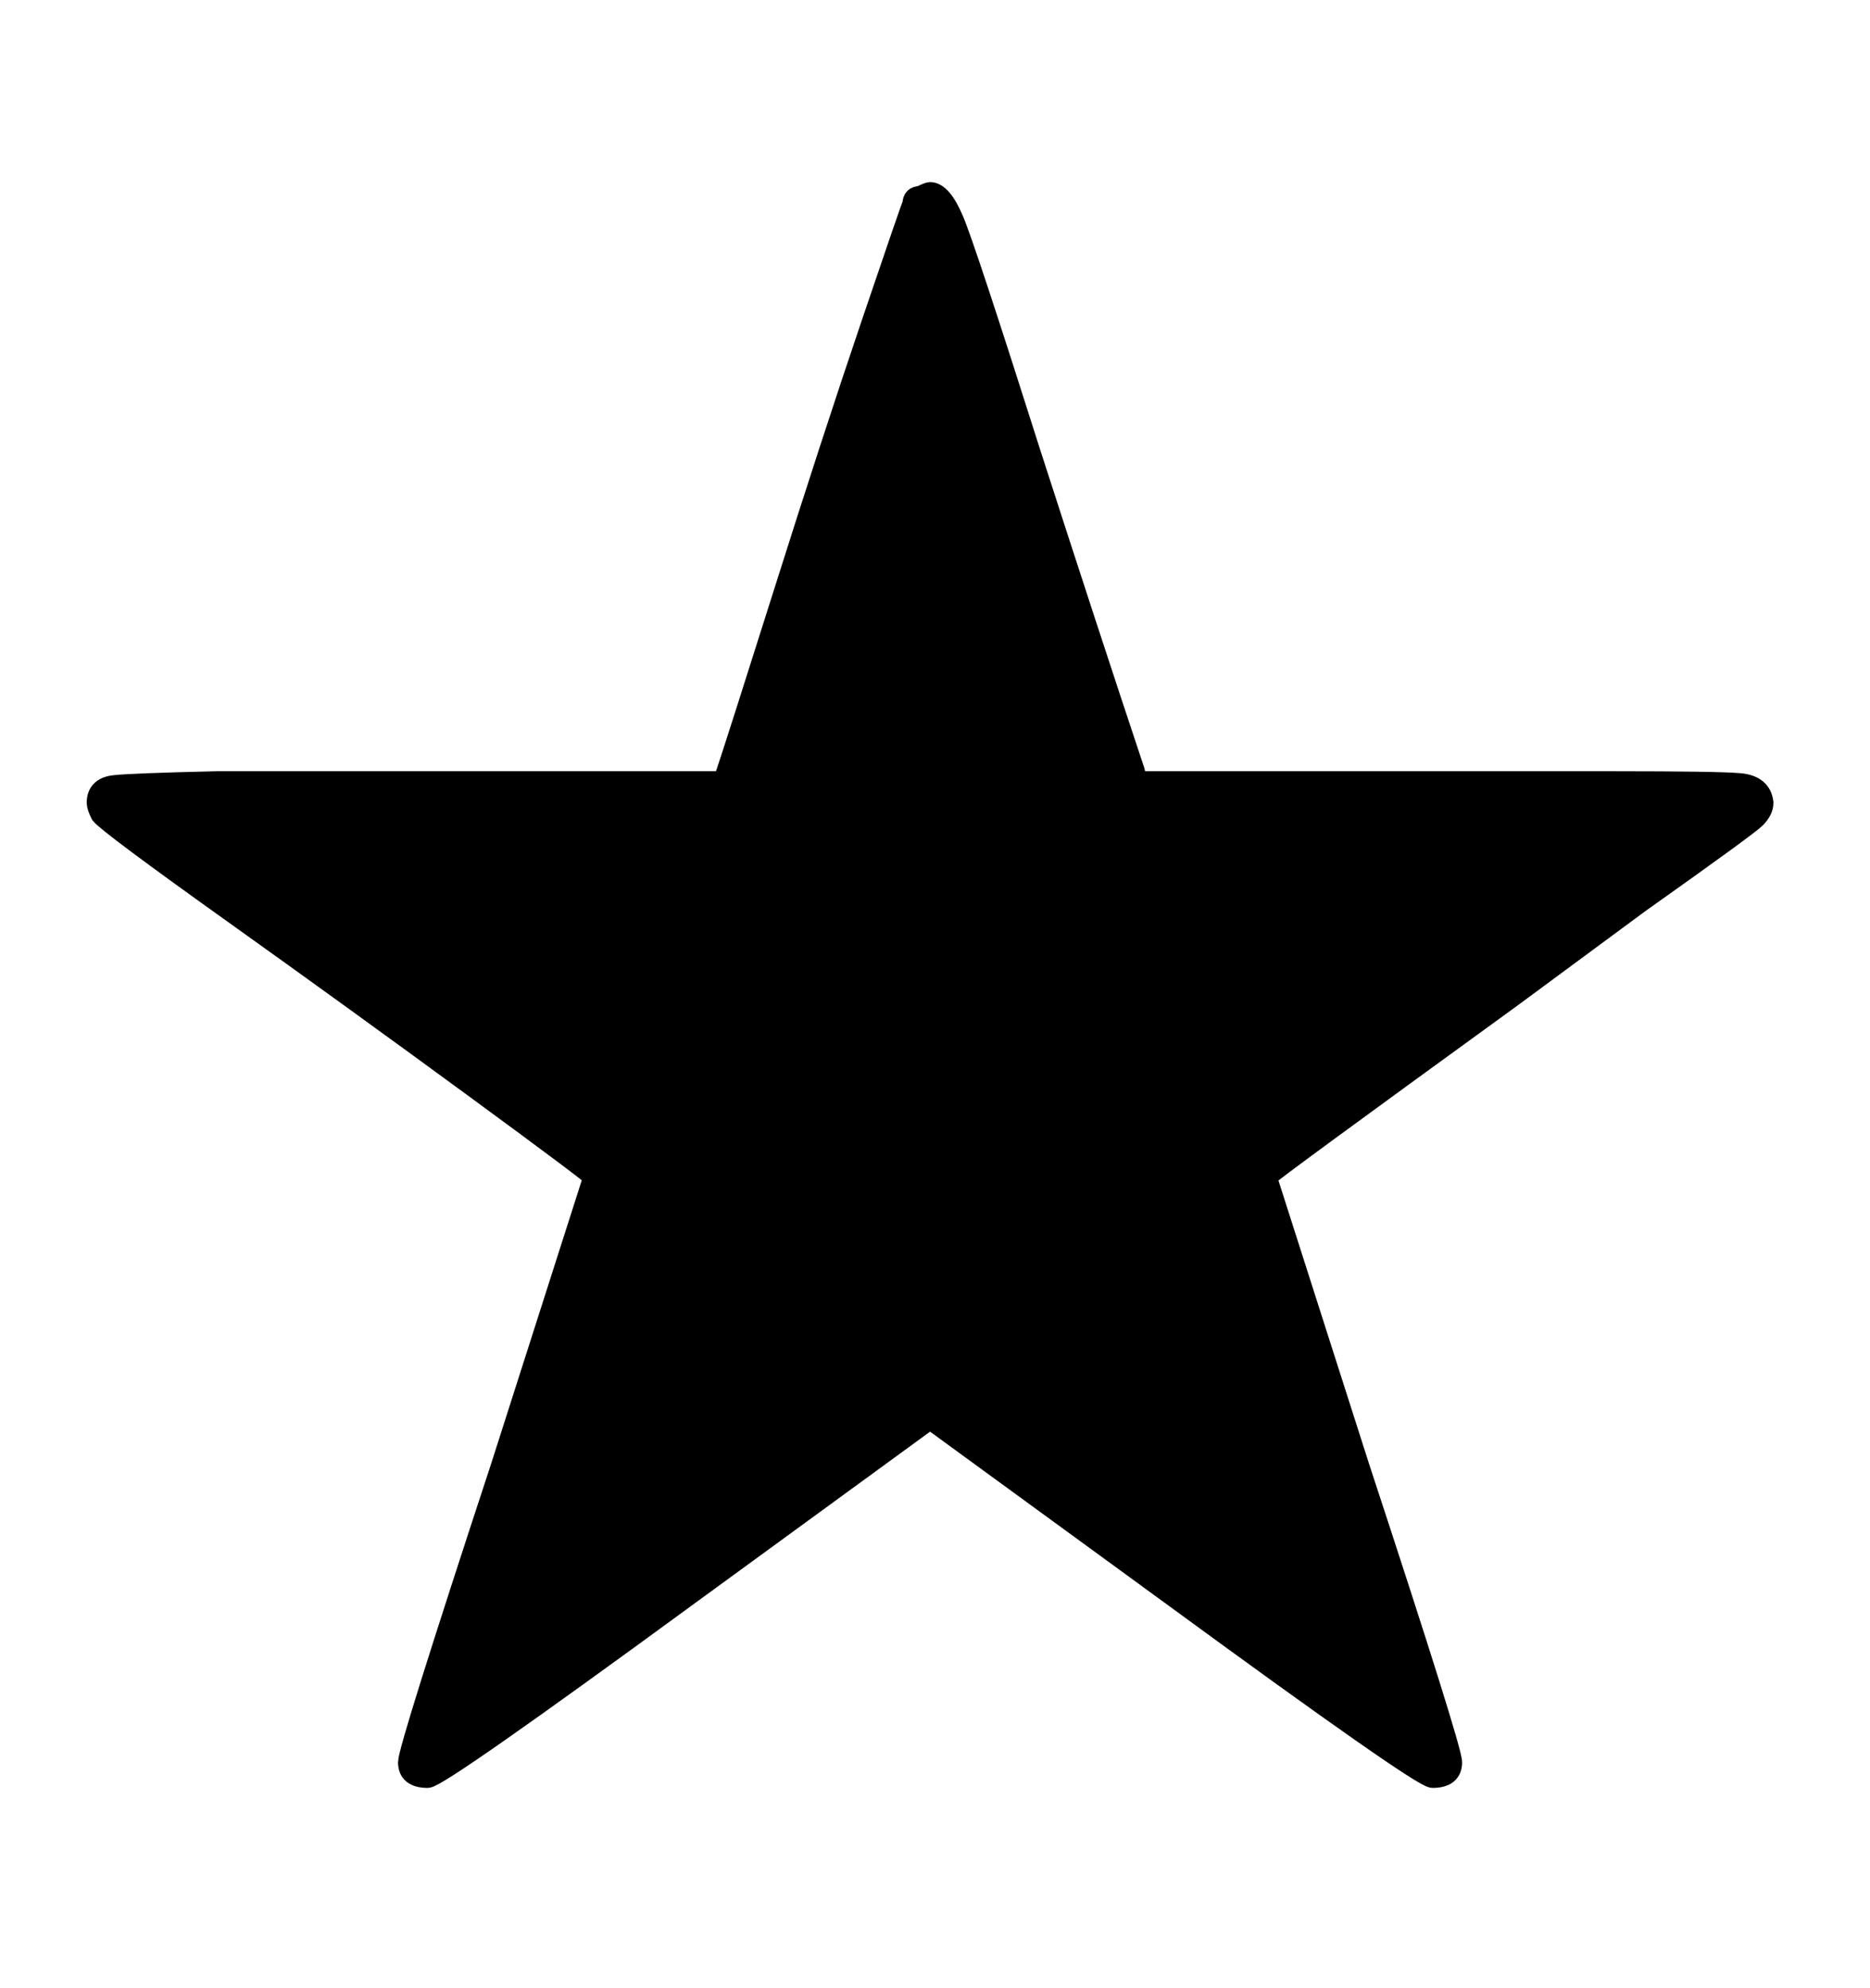 <?xml version="1.0" standalone="no"?>
<svg xmlns:xlink="http://www.w3.org/1999/xlink" style="vertical-align:-.505ex" width="2.204ex" height="2.343ex" viewBox="0 -791.3 949 1008.6" xmlns="http://www.w3.org/2000/svg">
    <title id="MathJax-SVG-1-Title">
        Equation
    </title>
    <desc id="MathJax-SVG-1-Desc">
        black star
    </desc>
    <defs>
        <path stroke-width="10" id="E1-MJAMS-2605" d="M367 395q7 21 31 97t44 135 21 61q0 4 4 4 4 2 5 2 6 0 12-14t39-118q30-93 53-162l1-5h242q53 0 64-1t12-10q0-4-4-8t-59-43q-38-28-65-48-124-90-124-91l47-147q47-143 47-150 0-8-10-8-6 0-133 93L472 71 350-18q-127-93-133-93-10 0-10 8 0 7 47 150l47 147q0 1-60 45t-123 89-67 50q-2 4-2 6 0 8 9 9t52 2h257z"/>
    </defs>
    <g stroke="currentColor" fill="currentColor" stroke-width="0" transform="matrix(1 0 0 -1 0 0)">
        <use xlink:href="#E1-MJAMS-2605"/>
    </g>
</svg>
